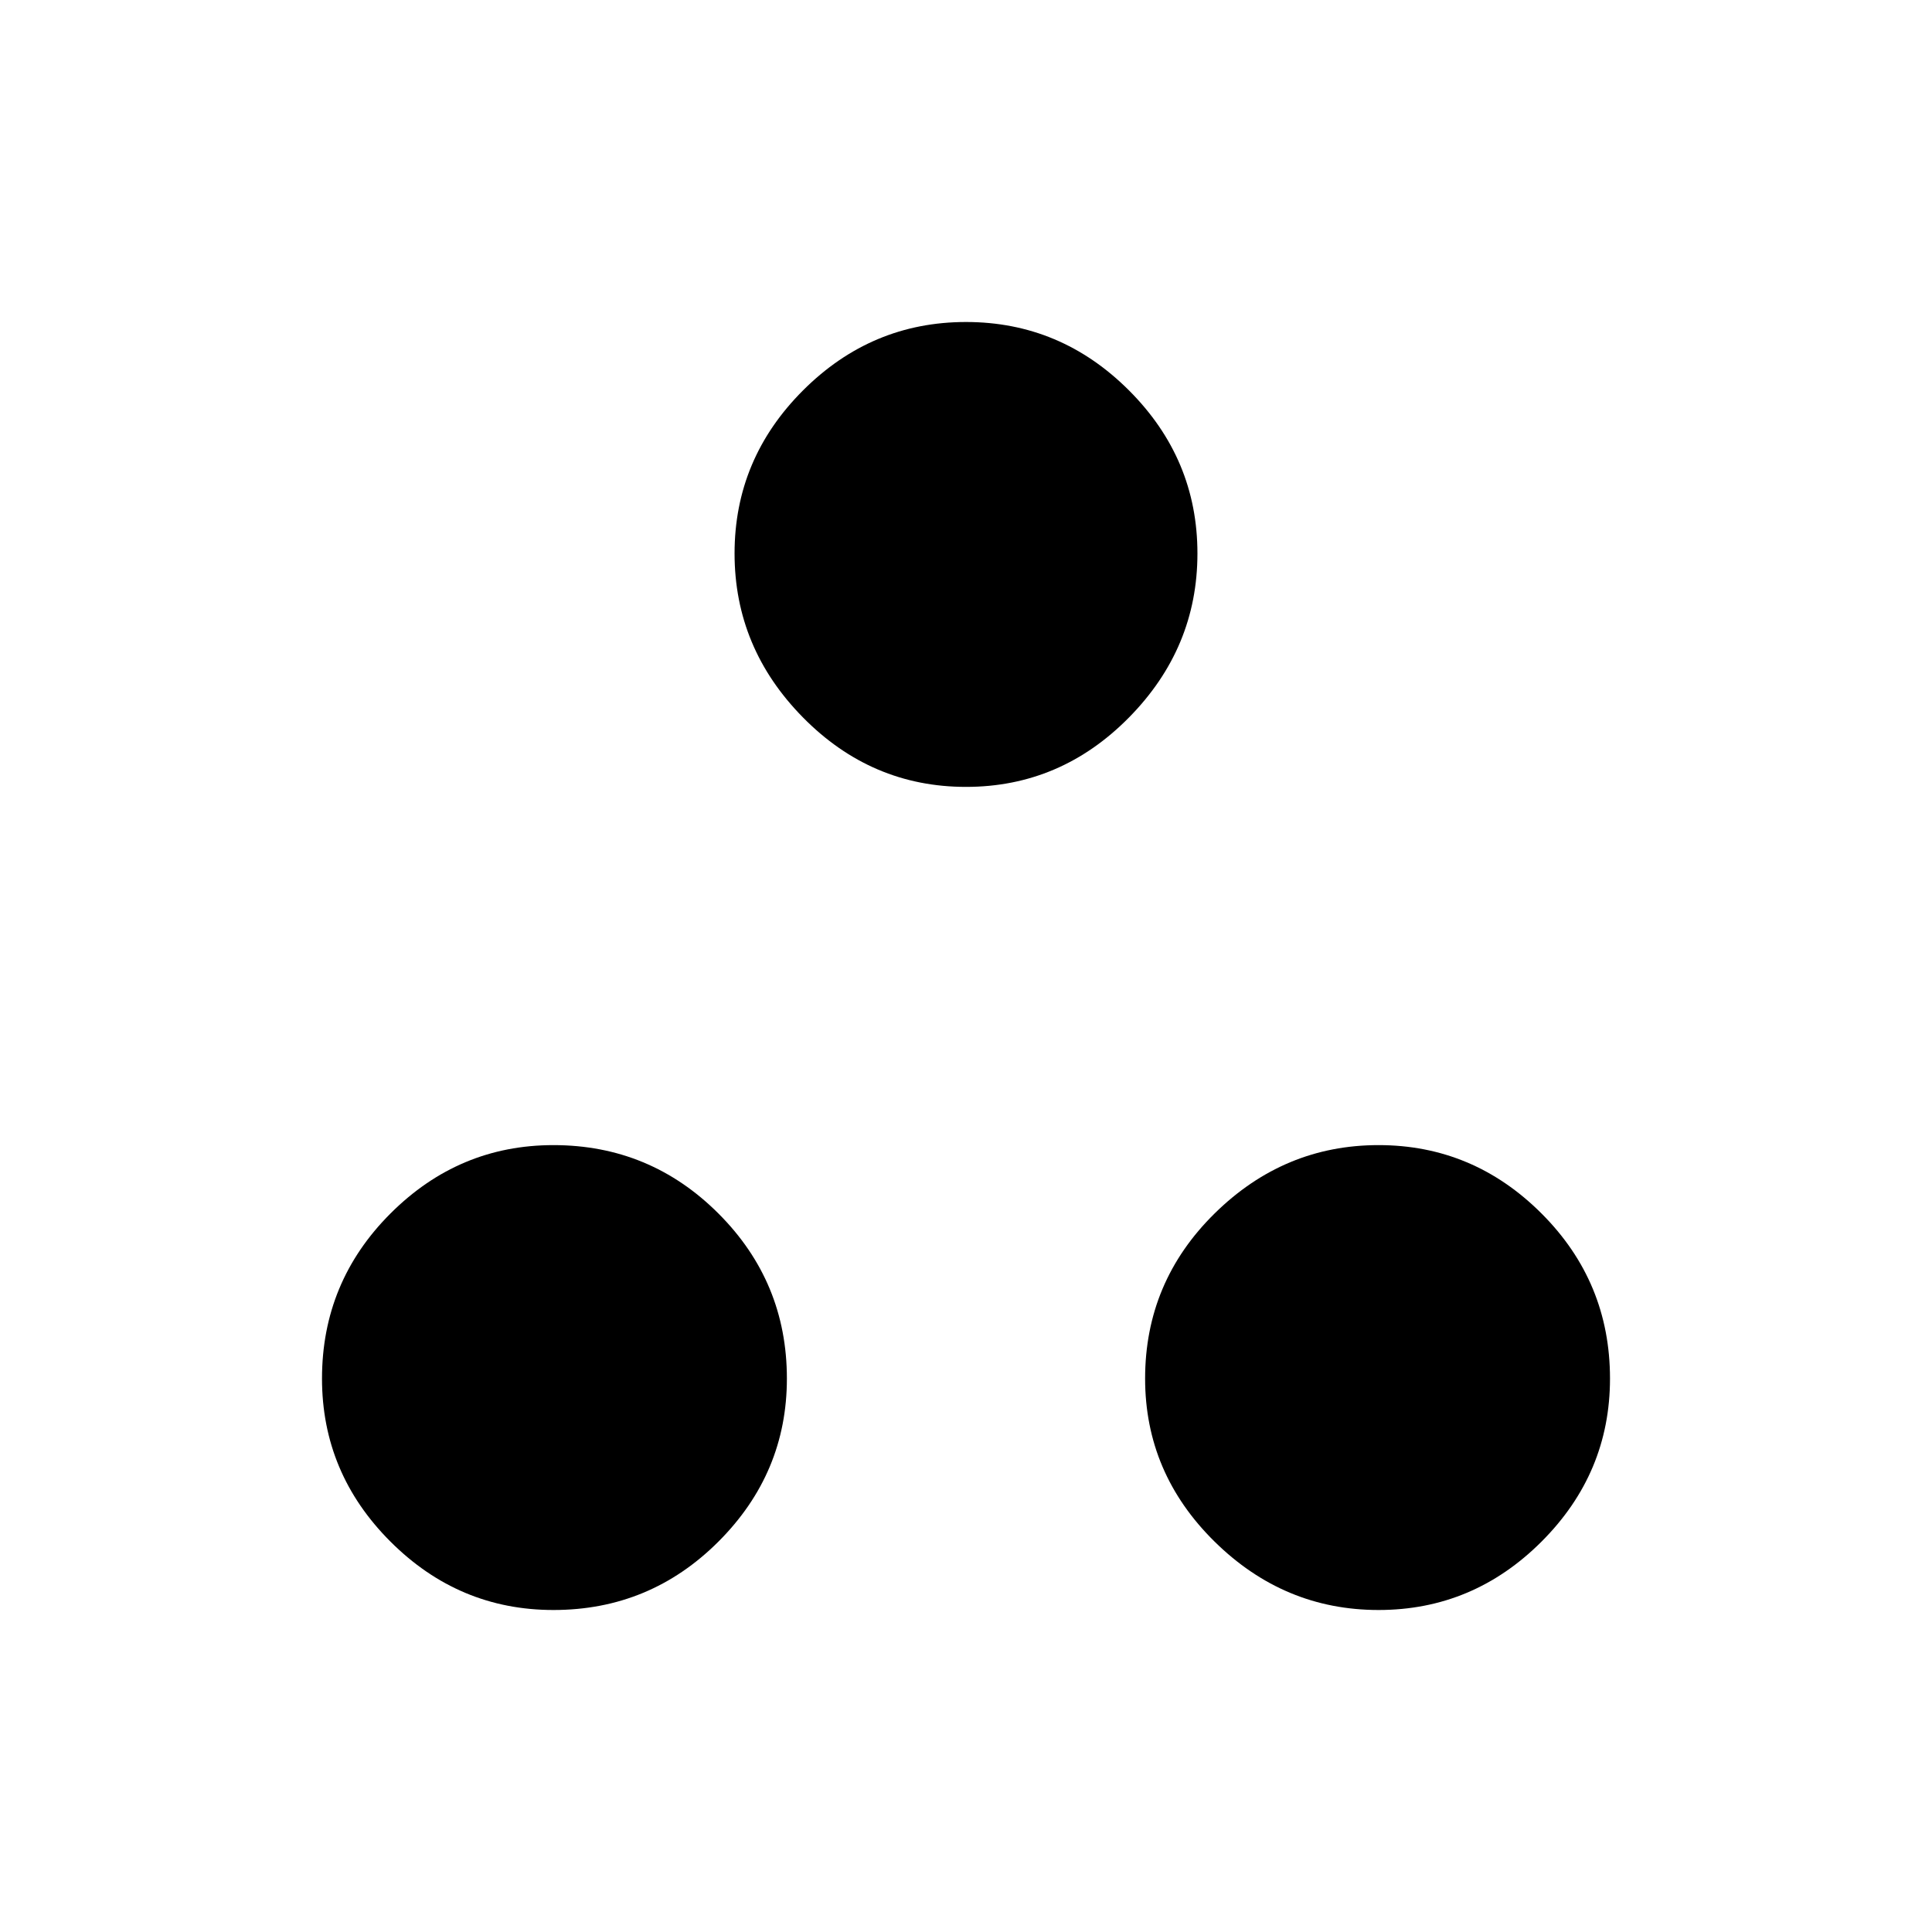 <svg xmlns="http://www.w3.org/2000/svg" height="48" width="48"><path d="M24 19.55q-2.35 0-4.05-1.725-1.7-1.725-1.7-4.075t1.7-4.05Q21.65 8 24 8q2.35 0 4.05 1.7 1.7 1.7 1.7 4.05 0 2.35-1.7 4.075T24 19.55ZM13.75 40q-2.35 0-4.05-1.7Q8 36.6 8 34.25q0-2.4 1.7-4.1 1.7-1.7 4.05-1.7 2.4 0 4.1 1.7 1.7 1.7 1.7 4.1 0 2.35-1.7 4.05-1.7 1.7-4.1 1.7Zm20.5 0q-2.35 0-4.075-1.7t-1.725-4.05q0-2.4 1.725-4.1 1.725-1.7 4.075-1.7t4.05 1.7q1.7 1.7 1.7 4.1 0 2.35-1.7 4.05-1.7 1.7-4.05 1.7Z"/></svg>